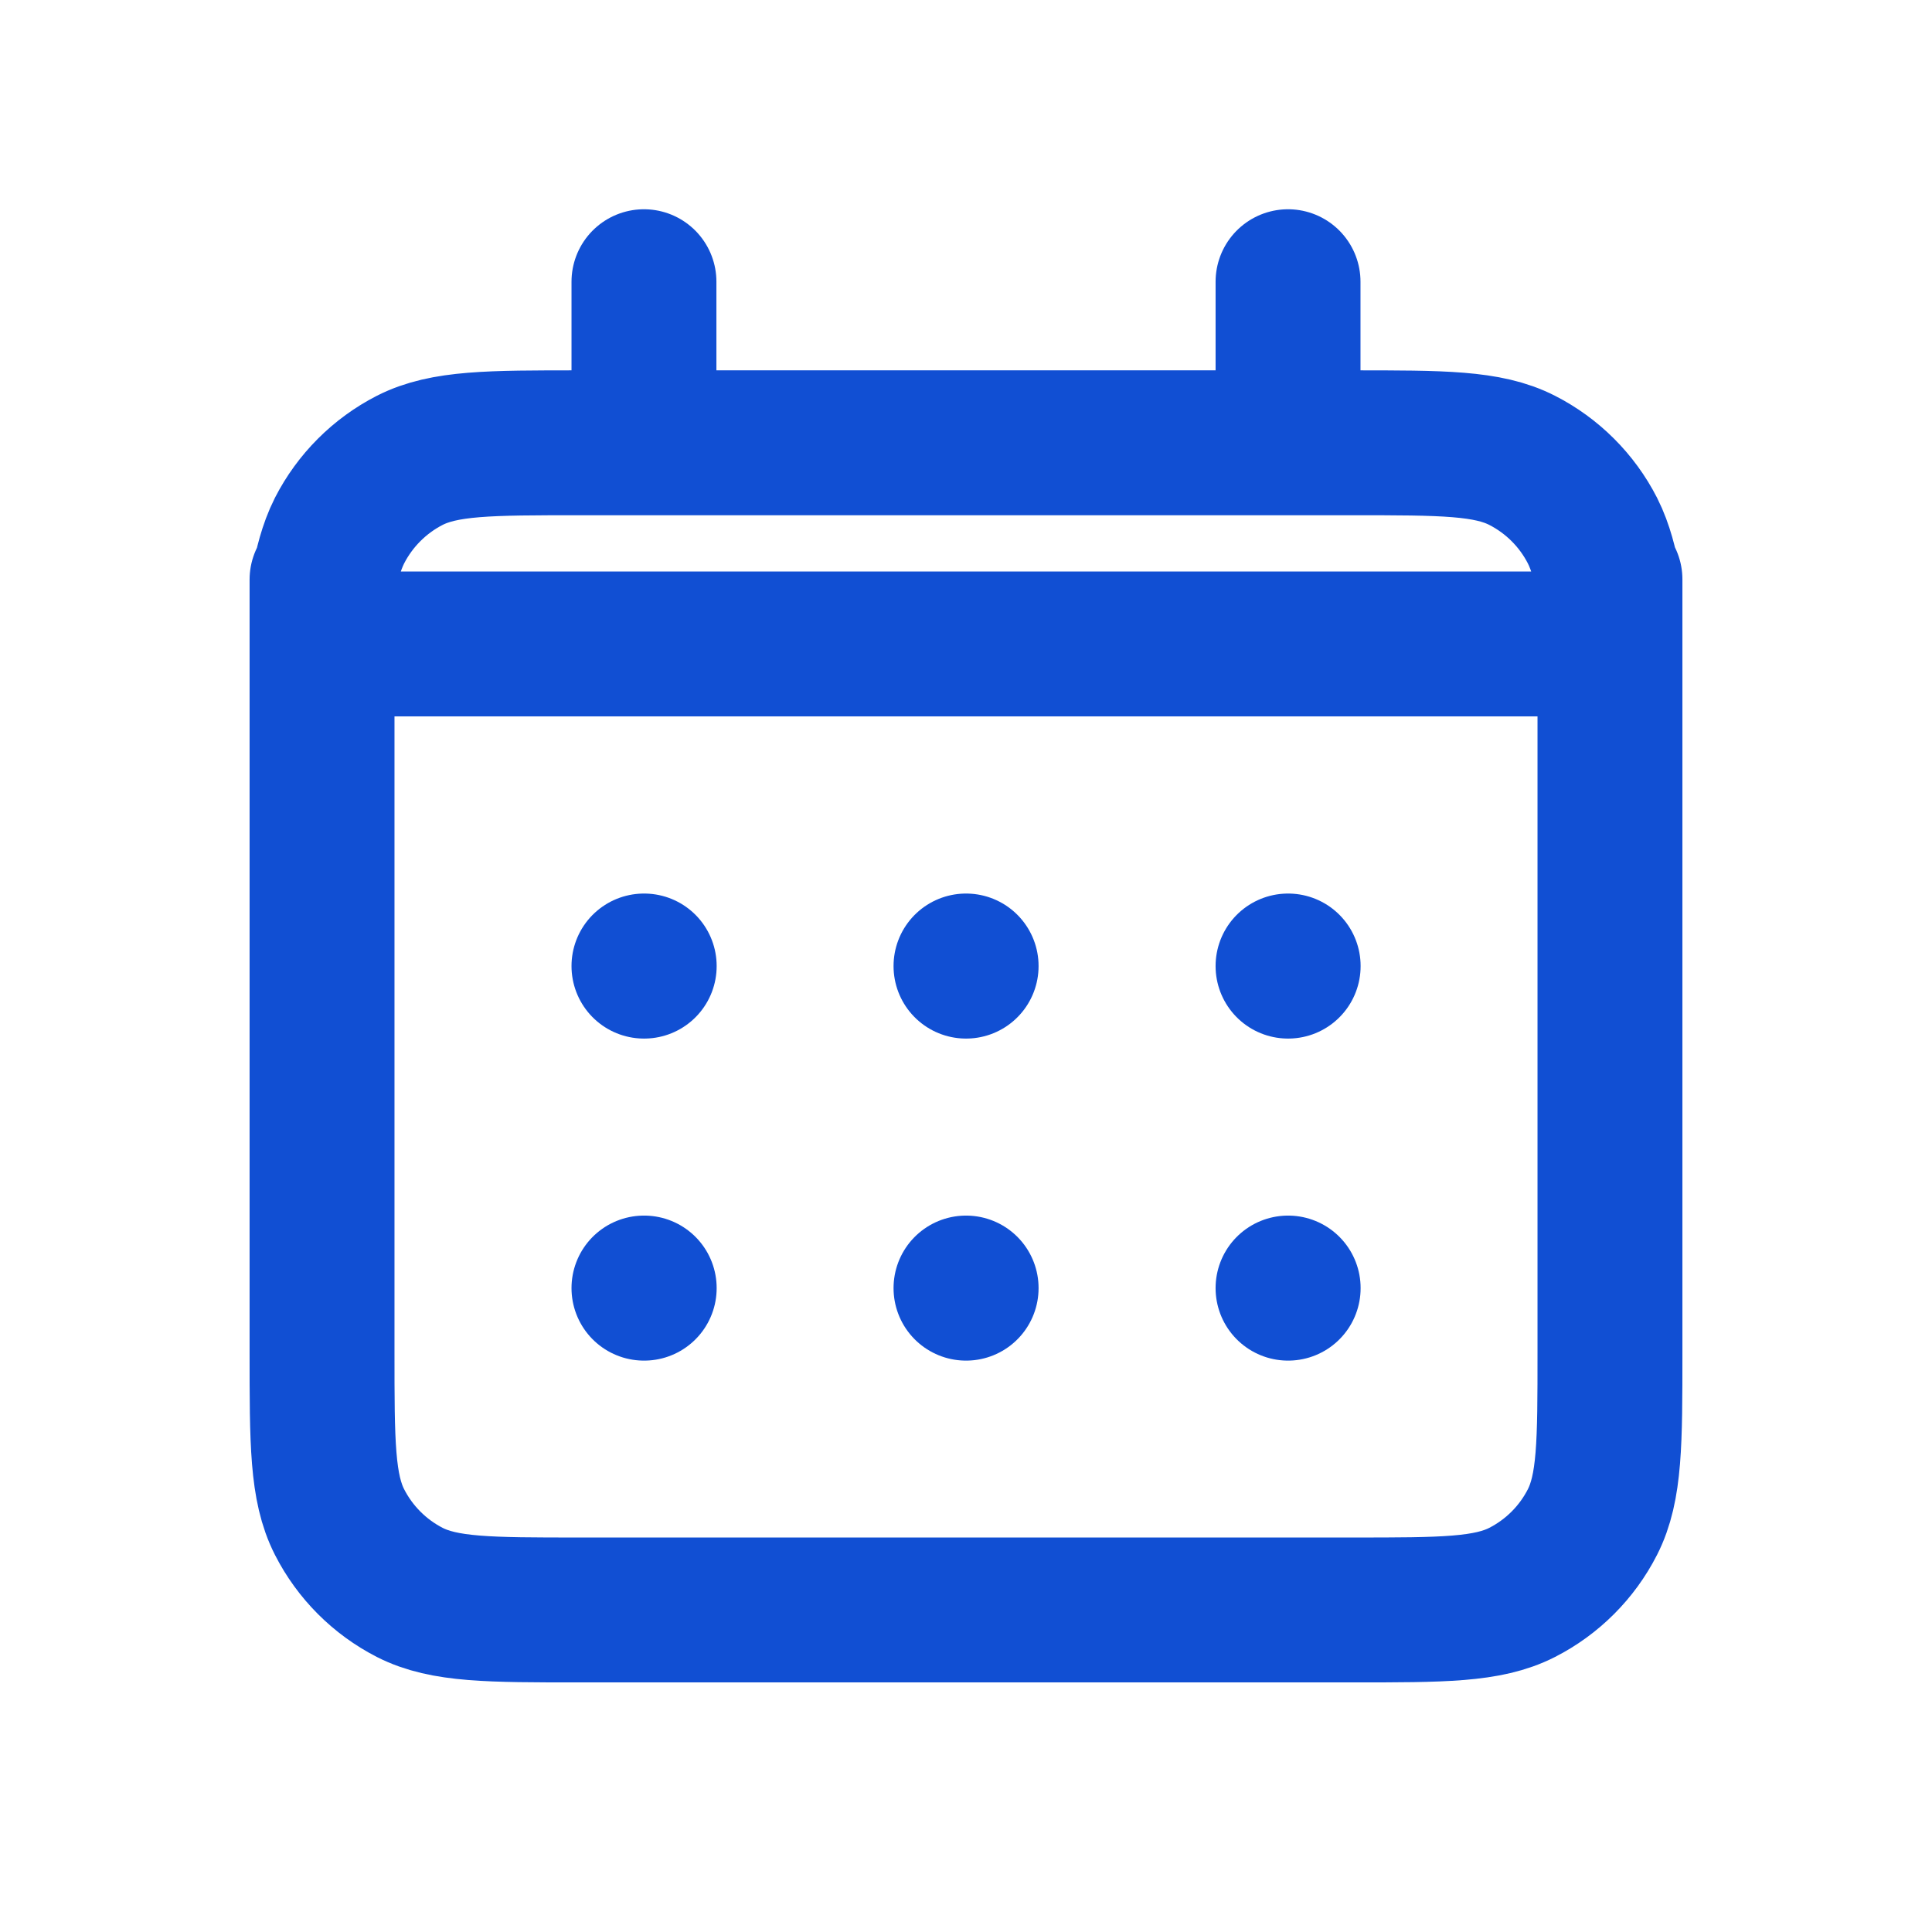 <svg width="16" height="16" viewBox="0 0 16 16" fill="none" xmlns="http://www.w3.org/2000/svg">
<path d="M5.333 3.667H4.8C4.053 3.667 3.68 3.667 3.394 3.812C3.144 3.94 2.94 4.144 2.812 4.394C2.667 4.68 2.667 5.053 2.667 4.8V5.333M5.333 3.667H10.667M5.333 3.667V2.333M10.667 3.667H11.2C11.947 3.667 12.32 3.667 12.605 3.812C12.856 3.94 13.06 4.144 13.188 4.394C13.333 4.679 13.333 5.053 13.333 4.798V5.333M10.667 3.667V2.333M2.667 5.333V11.2C2.667 11.947 2.667 12.32 2.812 12.605C2.94 12.856 3.144 13.06 3.394 13.188C3.679 13.333 4.053 13.333 4.798 13.333H11.202C11.947 13.333 12.32 13.333 12.605 13.188C12.856 13.06 13.06 12.856 13.188 12.605C13.333 12.32 13.333 11.948 13.333 11.202V5.333M2.667 5.333H13.333M10.667 10.667H10.668L10.668 10.668L10.667 10.668V10.667ZM8 10.667H8.001L8.001 10.668L8 10.668V10.667ZM5.333 10.667H5.335L5.335 10.668L5.333 10.668V10.667ZM10.668 8V8.001L10.667 8.001V8H10.668ZM8 8H8.001L8.001 8.001L8 8.001V8ZM5.333 8H5.335L5.335 8.001L5.333 8.001V8Z" stroke="#114FD3" stroke-width="1.2" stroke-linecap="round" stroke-linejoin="round"/>
</svg>
